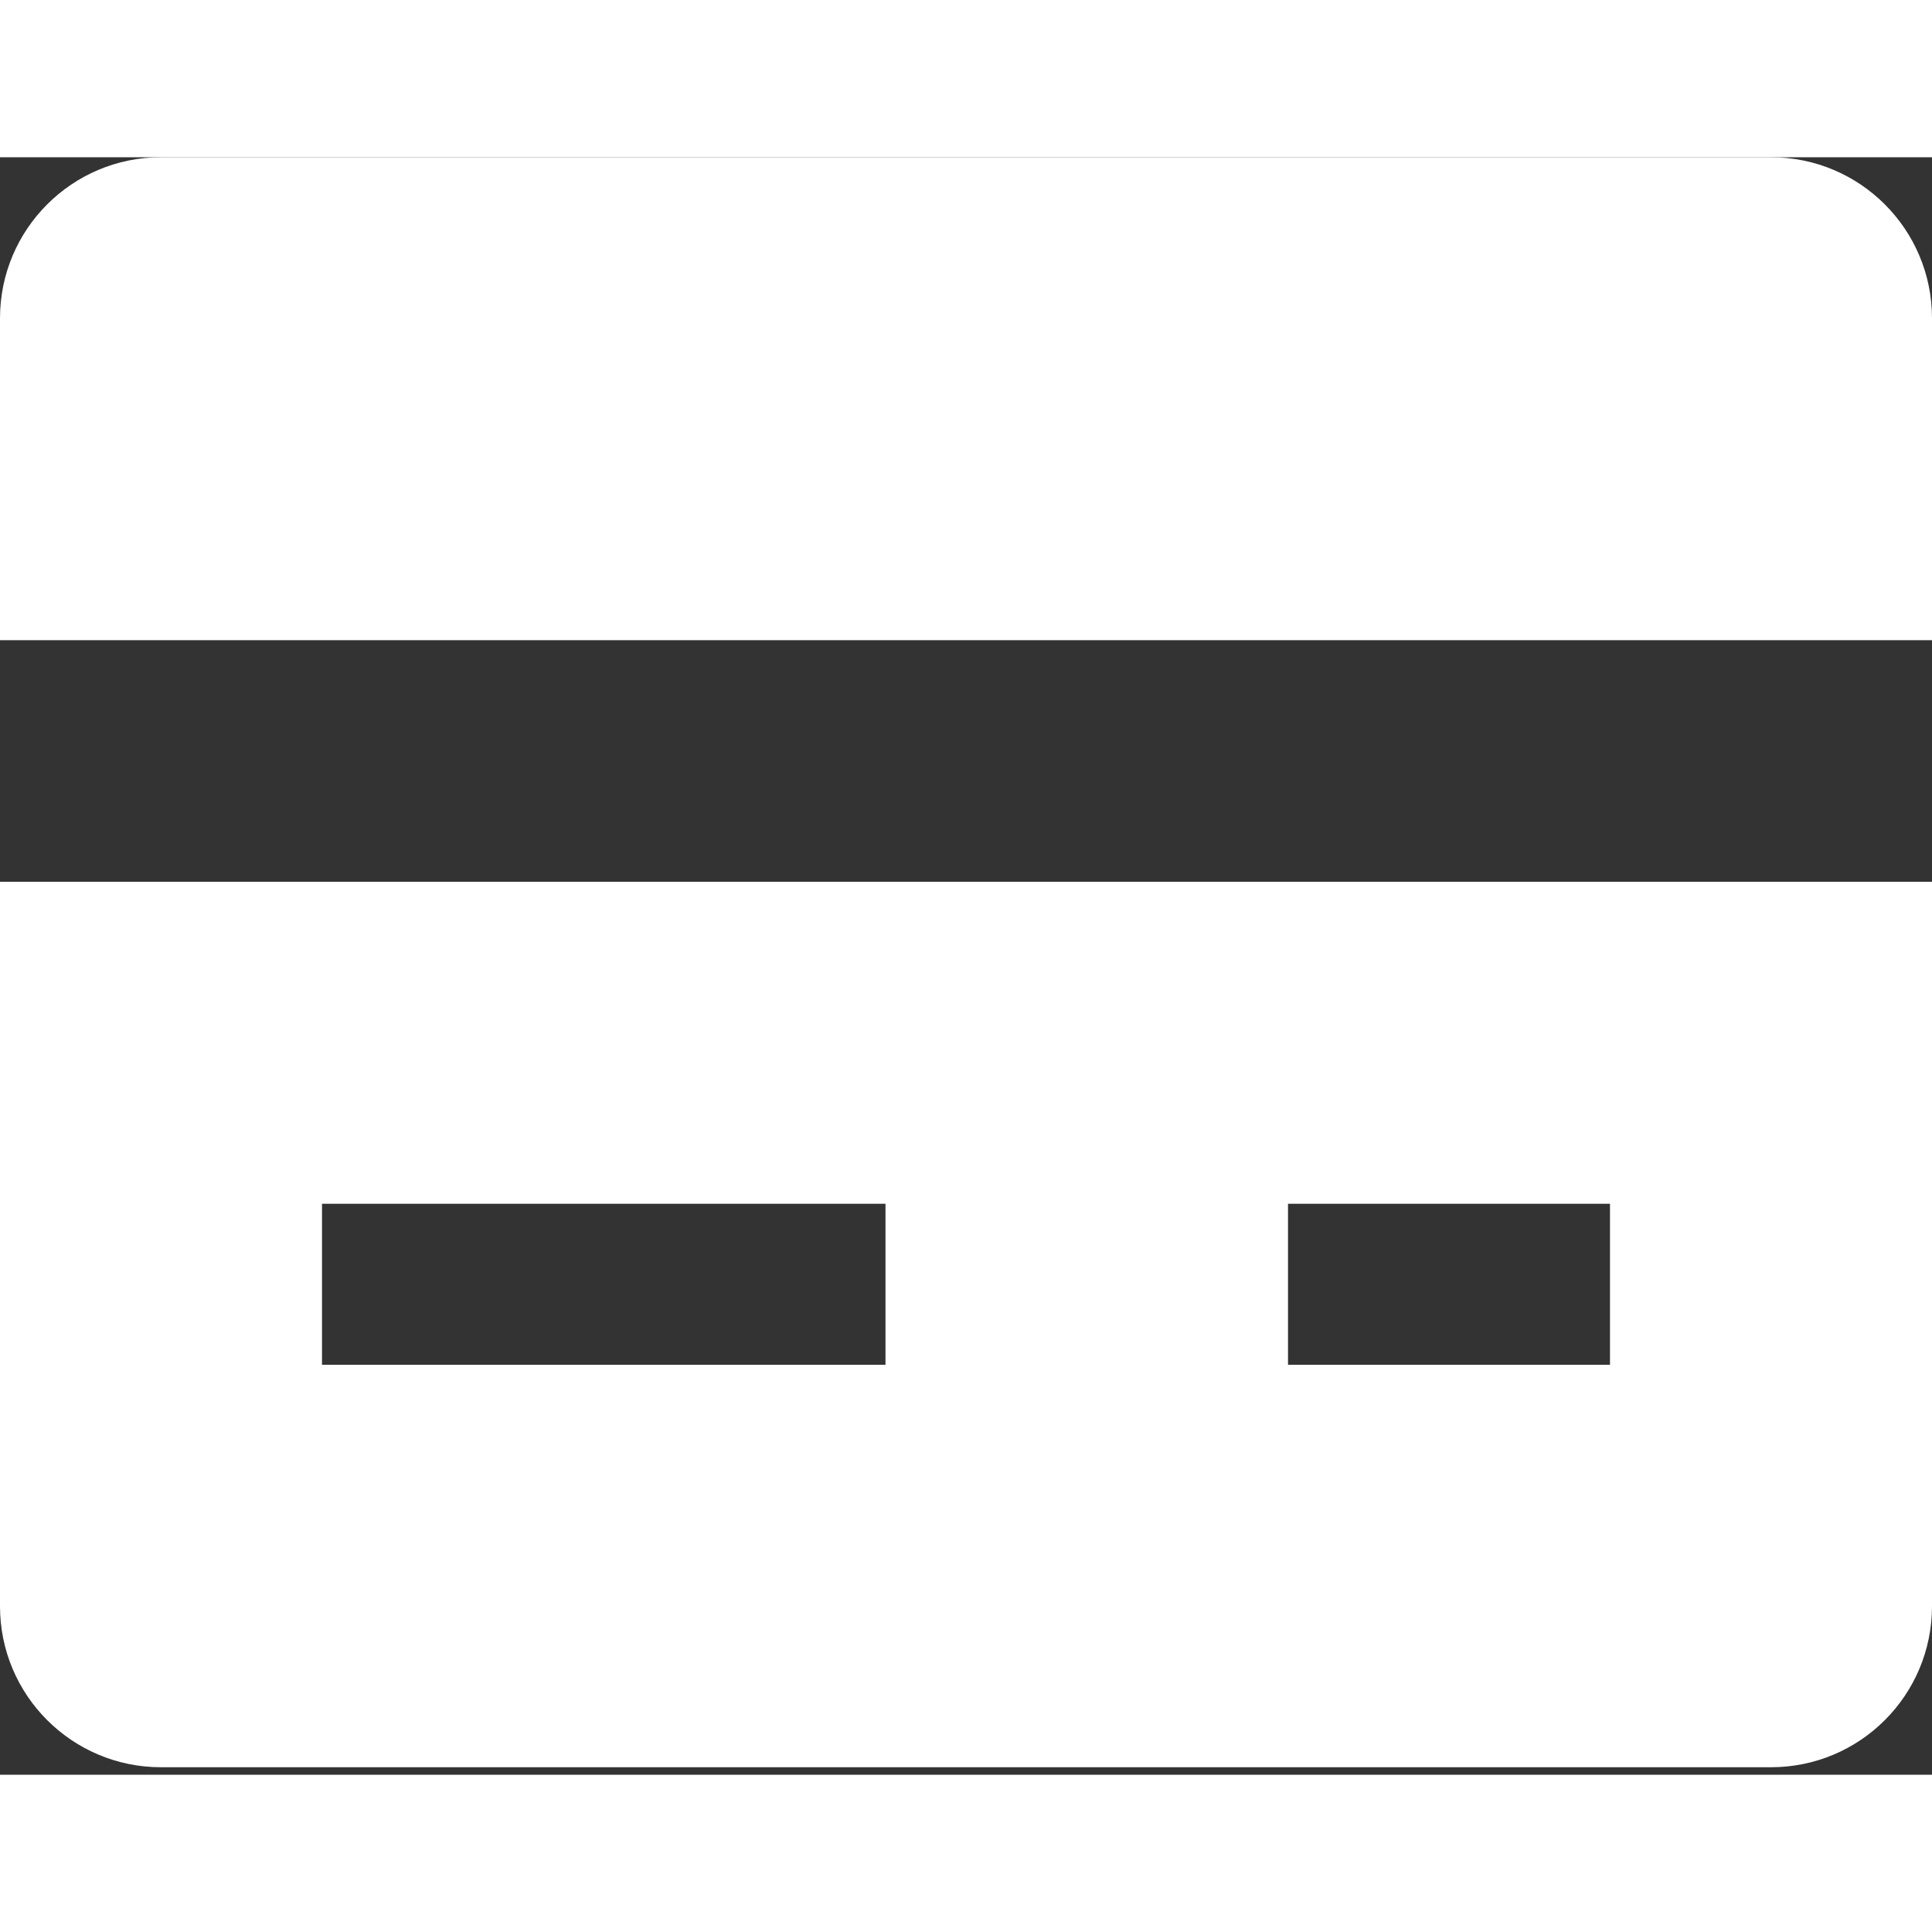<svg width="12px" height="12px" viewBox="0 0 43 36" version="1.1" xmlns="http://www.w3.org/2000/svg"
                xmlns:xlink="http://www.w3.org/1999/xlink">
                <rect x="0" y="0" width="43" height="36" fill="#333333" stroke="none"/>
                <title>credit-card</title>
                <g stroke="none" stroke-width="1" fill="none" fill-rule="evenodd">
                  <g transform="translate(-2169, -745)" fill="#FFFFFF" fill-rule="nonzero">
                    <g transform="translate(1716, 291)">
                      <g transform="translate(453, 454)">
                        <path class="color-background opacity-6"
                          d="M43,10.748 L43,3.583 C43,1.604 41.396,0 39.417,0 L3.583,0 C1.604,0 0,1.604 0,3.583 L0,10.748 L43,10.748 Z">
                        </path>
                        <path class="color-background"
                          d="M0,16.125 L0,32.25 C0,34.23 1.604,35.833 3.583,35.833 L39.417,35.833 C41.396,35.833 43,34.23 43,32.25 L43,16.125 L0,16.125 Z M19.708,26.875 L7.167,26.875 L7.167,23.292 L19.708,23.292 L19.708,26.875 Z M35.833,26.875 L28.667,26.875 L28.667,23.292 L35.833,23.292 L35.833,26.875 Z">
                        </path>
                      </g>
                    </g>
                  </g>
                </g>
              </svg>